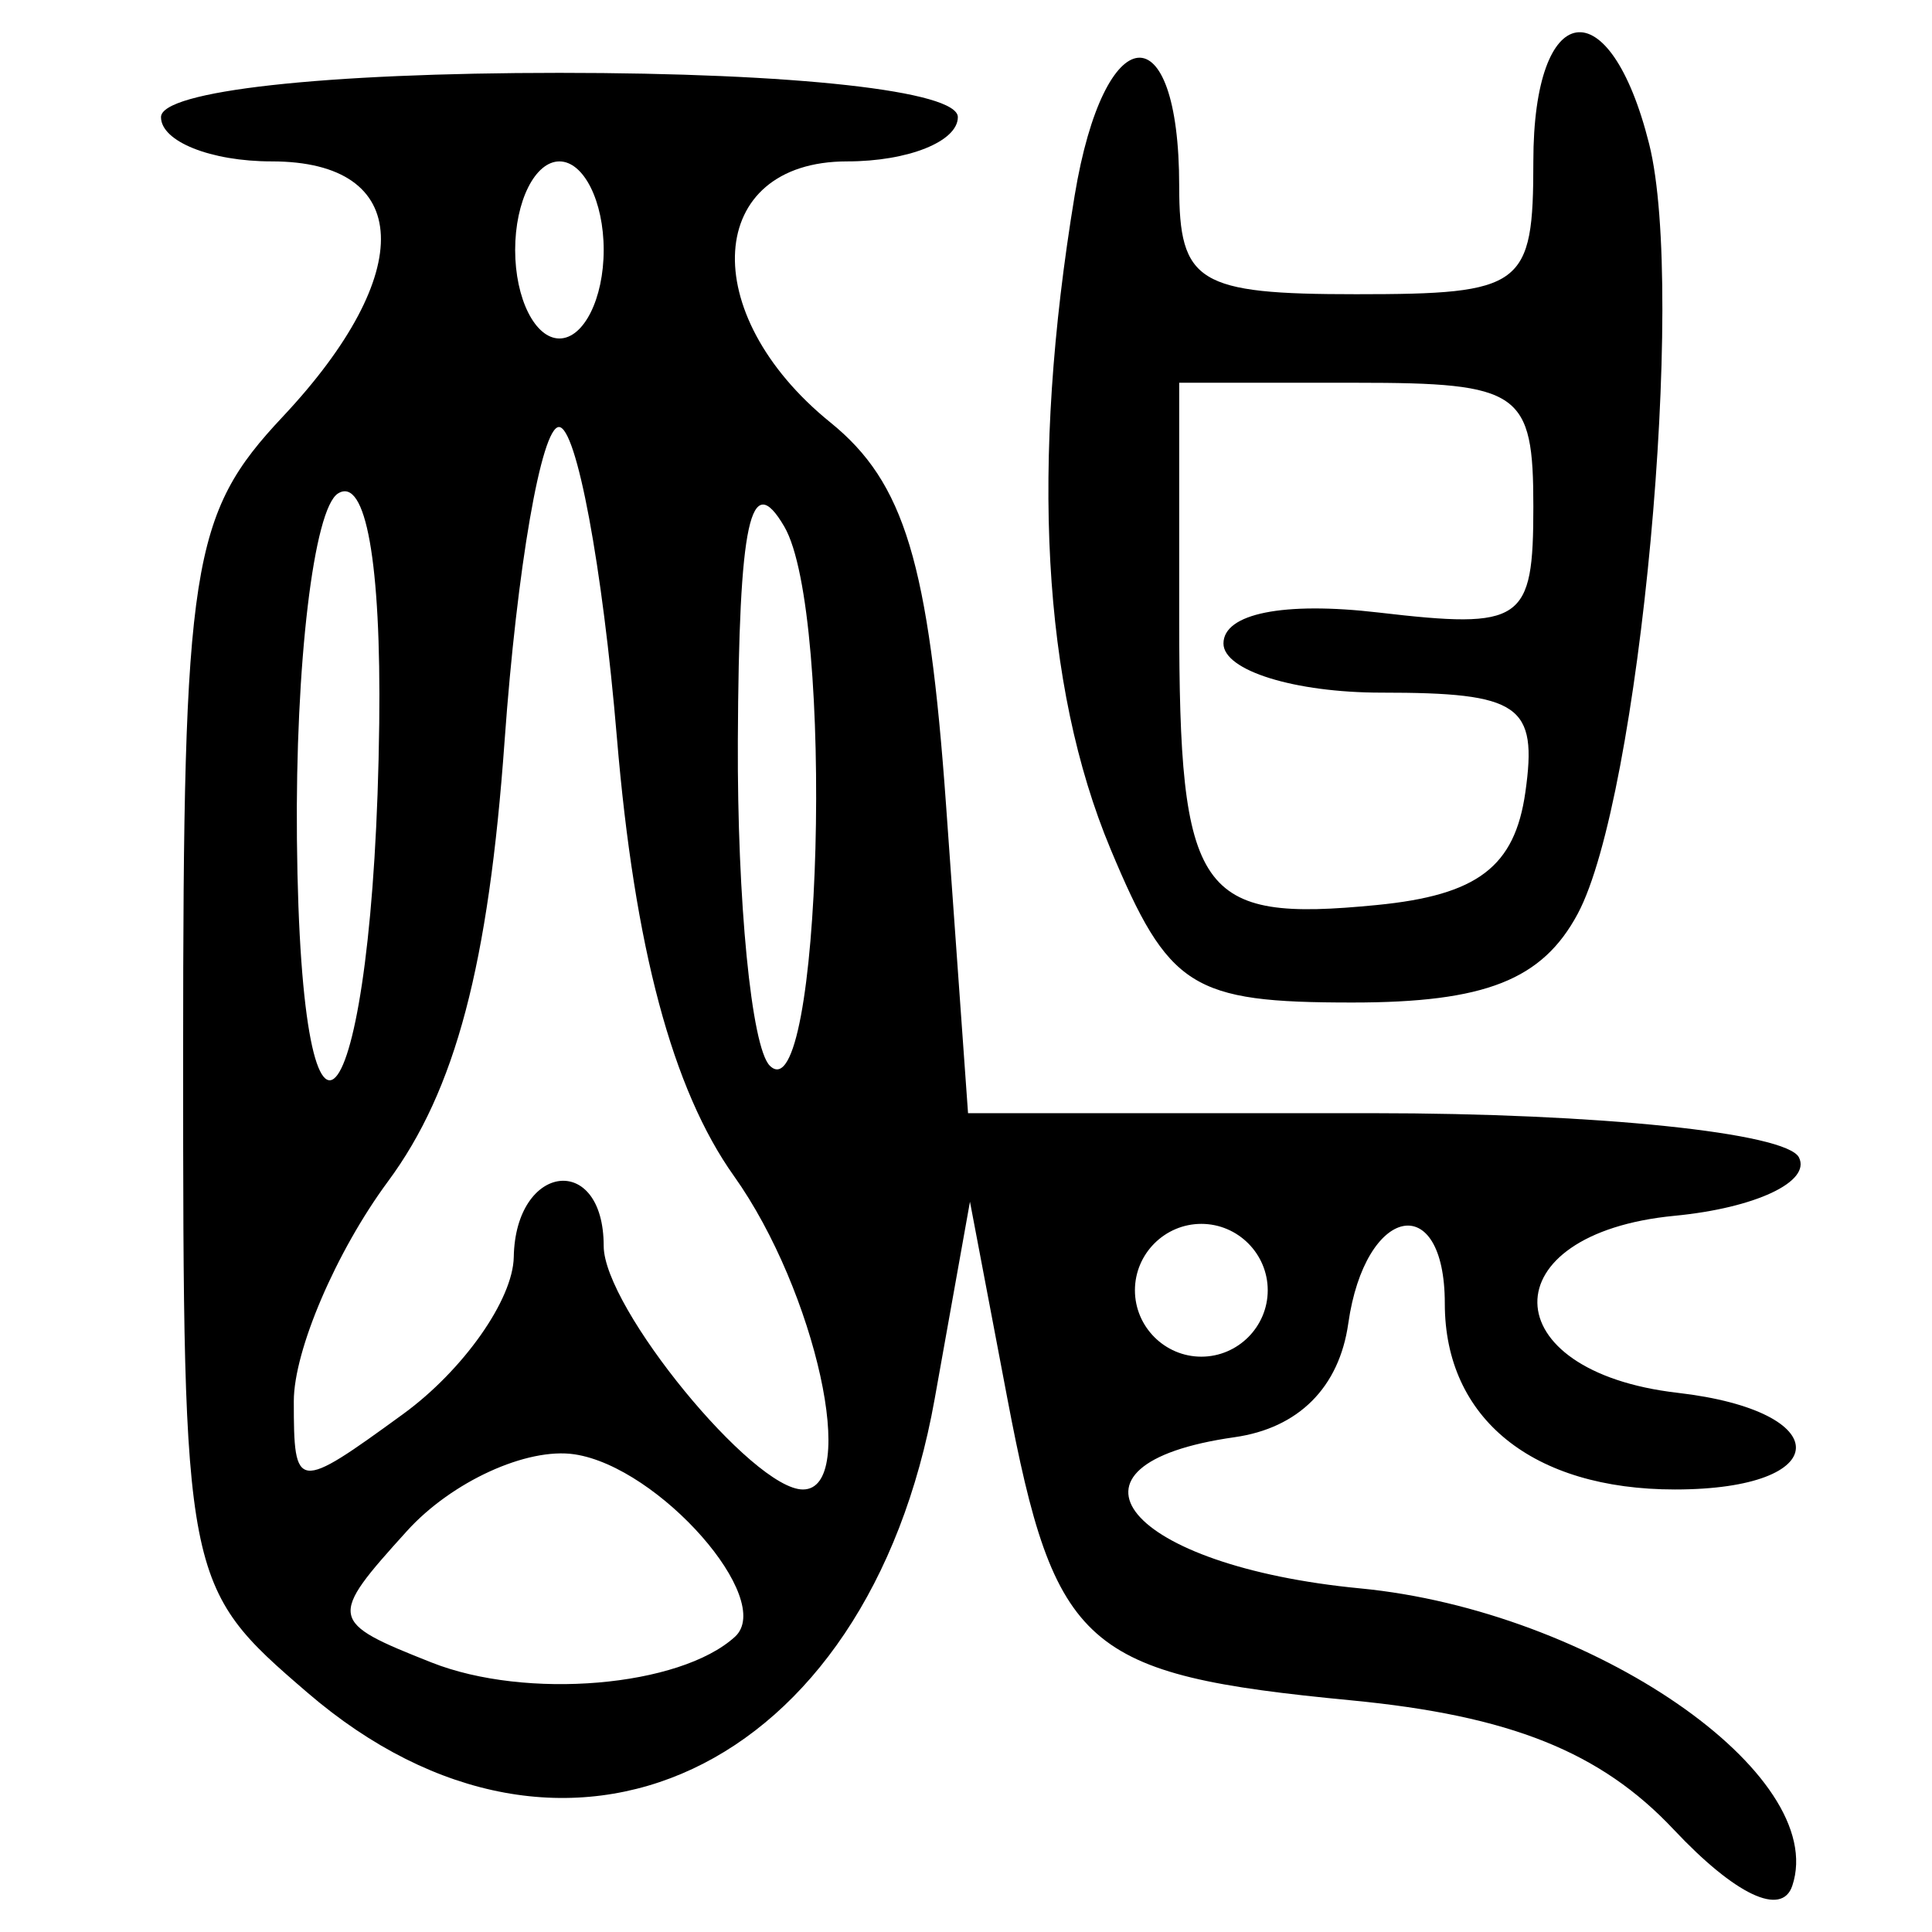 <?xml version="1.0" encoding="UTF-8" standalone="no"?>
<!-- Created with Inkscape (http://www.inkscape.org/) -->

<svg
   xmlns:dc="http://purl.org/dc/elements/1.1/"
   xmlns:cc="http://creativecommons.org/ns#"
   xmlns:rdf="http://www.w3.org/1999/02/22-rdf-syntax-ns#"
   xmlns:svg="http://www.w3.org/2000/svg"
   xmlns="http://www.w3.org/2000/svg"
   xmlns:sodipodi="http://sodipodi.sourceforge.net/DTD/sodipodi-0.dtd"
   xmlns:inkscape="http://www.inkscape.org/namespaces/inkscape"
   width="300"
   height="300"
   id="svg2"
   version="1.1"
   inkscape:version="0.48.4 r9939"
   sodipodi:docname="image-seal.svg">
  <defs
     id="defs4" />
  <sodipodi:namedview
     id="base"
     pagecolor="#ffffff"
     bordercolor="#666666"
     borderopacity="1.0"
     inkscape:pageopacity="0.0"
     inkscape:pageshadow="2"
     inkscape:zoom="2.7366667"
     inkscape:cx="150"
     inkscape:cy="150"
     inkscape:document-units="px"
     inkscape:current-layer="layer1"
     showgrid="false"
     inkscape:window-width="1215"
     inkscape:window-height="1000"
     inkscape:window-x="65"
     inkscape:window-y="24"
     inkscape:window-maximized="1"
     showguides="true"
     inkscape:guide-bbox="true" />
  <g
     inkscape:label="Calque 1"
     inkscape:groupmode="layer"
     id="layer1"
     transform="translate(0,-752.362)">
    <path
       style="fill:#000000"
       d="m 259.888,1036.448 c -11.329,-12.059 -25.381,-17.685 -50.106,-20.061 -41.461,-3.984 -45.967,-7.949 -53.382,-46.98 l -5.784,-30.441 -5.483,30.633 c -10.379,57.981 -57.403,79.985 -97.409,45.581 -19.141,-16.461 -19.287,-17.211 -19.287,-99.111 0,-76.117 1.201,-83.803 15.467,-98.998 20.975,-22.34 20.224,-39.647 -1.719,-39.647 -9.452,0 -17.185,-3.093 -17.185,-6.874 0,-4.074 25.205,-6.874 61.867,-6.874 36.662,0 61.867,2.801 61.867,6.874 0,3.781 -7.733,6.874 -17.185,6.874 -21.999,0 -23.521,23.599 -2.615,40.528 11.53,9.336 15.282,21.761 17.977,59.532 l 3.406,47.733 62.794,0 c 34.988,0 64.316,3.044 66.231,6.874 1.89,3.781 -6.803,7.857 -19.318,9.059 -28.666,2.753 -28.298,24.166 0.473,27.487 24.724,2.854 24.398,15.01 -0.403,15.01 -22.107,0 -35.745,-11.016 -35.745,-28.871 0,-17.822 -12.381,-15.267 -14.989,3.093 -1.412,9.94 -7.724,16.252 -17.663,17.663 -29.828,4.236 -16.73,19.992 19.516,23.475 36.005,3.46 72.875,28.833 67.095,46.173 -1.622,4.866 -8.872,1.428 -18.42,-8.734 z M 114.12,1006.524 c 6.326,-5.769 -11.765,-26.357 -24.898,-28.334 -7.384,-1.112 -19.095,4.244 -26.024,11.9 -12.29,13.581 -12.197,14.081 3.816,20.425 14.704,5.825 38.557,3.804 47.105,-3.992 z M 79.777,947.559 c 0.263,-14.615 13.964,-16.302 13.964,-1.719 0,9.548 23.121,37.808 30.934,37.808 8.776,0 1.995,-30.837 -10.702,-48.668 -9.561,-13.427 -15.448,-35.472 -18.182,-68.084 -2.224,-26.525 -6.272,-48.227 -8.997,-48.227 -2.724,0 -6.521,21.906 -8.437,48.68 -2.495,34.875 -7.631,54.29 -18.109,68.463 -8.044,10.88 -14.626,26.239 -14.626,34.13 0,14.008 0.401,14.055 16.969,1.997 9.333,-6.793 17.067,-17.764 17.185,-24.38 z m 117.076,5.156 c 0,-5.671 -4.64,-10.311 -10.311,-10.311 -5.671,0 -10.311,4.64 -10.311,10.311 0,5.671 4.64,10.311 10.311,10.311 5.671,0 10.311,-4.64 10.311,-10.311 z M 58.887,864.664 c 0.302,-24.982 -2.09,-38.341 -6.391,-35.683 -3.781,2.337 -6.657,26.493 -6.391,53.68 0.584,59.806 12.036,43.684 12.782,-17.997 z m 62.902,-30.525 c -5.281,-9.067 -7.06,-0.881 -7.217,33.222 -0.115,24.89 2.111,47.599 4.947,50.465 8.028,8.113 10.151,-70.156 2.271,-83.687 z M 93.741,791.173 c 0,-7.562 -3.093,-13.748 -6.874,-13.748 -3.781,0 -6.874,6.187 -6.874,13.748 0,7.562 3.093,13.748 6.874,13.748 3.781,0 6.874,-6.187 6.874,-13.748 z m 78.702,93.021 c -10.599,-25.366 -12.482,-59.669 -5.57,-101.477 4.588,-27.753 16.232,-28.793 16.232,-1.449 0,14.993 2.927,16.78 27.496,16.78 25.969,0 27.496,-1.146 27.496,-20.622 0,-25.352 11.85,-27.141 17.981,-2.715 5.784,23.045 -1.505,101.633 -11.086,119.536 -5.505,10.285 -14.388,13.786 -34.984,13.786 -25.003,0 -28.544,-2.247 -37.566,-23.839 z m 64.414,-8.813 c 1.926,-13.561 -0.826,-15.467 -22.341,-15.467 -13.496,0 -24.537,-3.432 -24.537,-7.626 0,-4.668 9.333,-6.537 24.059,-4.817 22.435,2.619 24.059,1.51 24.059,-16.433 0,-17.866 -1.966,-19.242 -27.496,-19.242 l -27.496,0 0,36.662 c 0,42.97 2.892,47.157 30.686,44.435 15.633,-1.531 21.42,-5.925 23.066,-17.511 z"
       id="path3290"
       inkscape:connector-curvature="0" />
  </g>
</svg>
